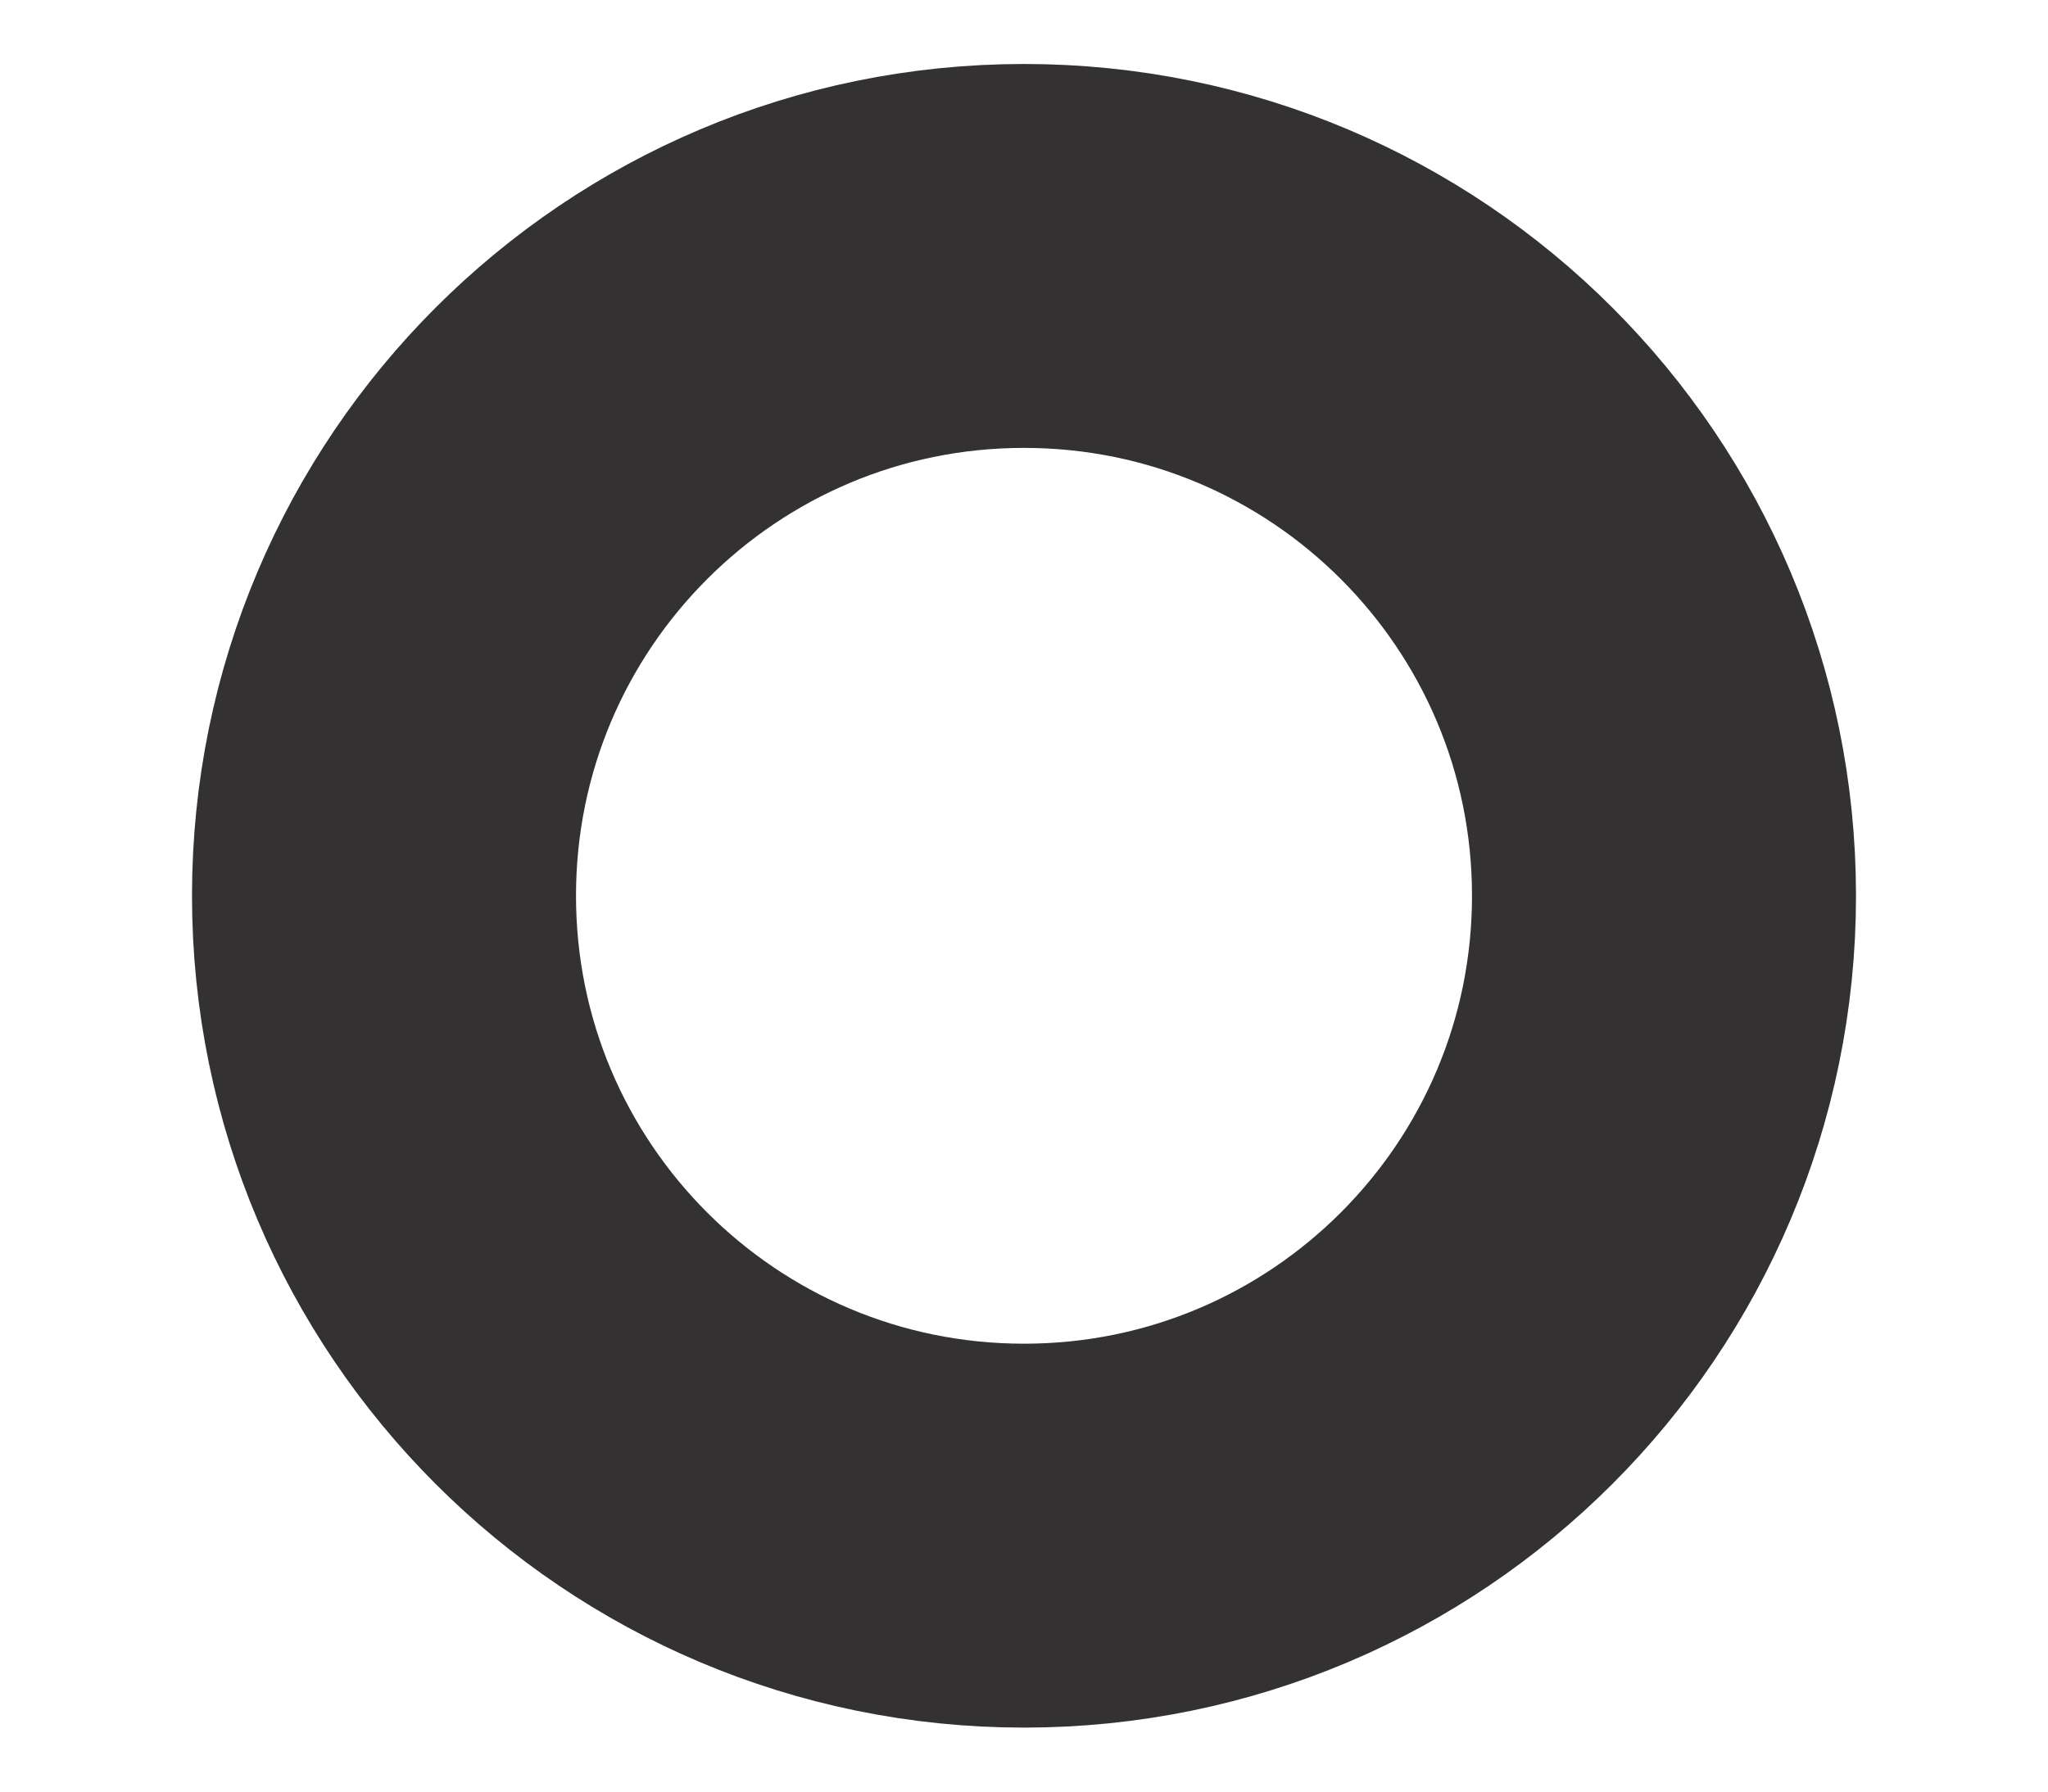 <svg width="8" height="7" viewBox="0 0 8 7" fill="none" xmlns="http://www.w3.org/2000/svg">
<path d="M1.5 3.5C1.5 2.119 2.619 1 4 1C5.381 1 6.5 2.119 6.5 3.5C6.5 4.881 5.381 6 4 6C2.619 6 1.5 4.881 1.5 3.5Z" stroke="#333132" stroke-width="1.5"/>
</svg>
